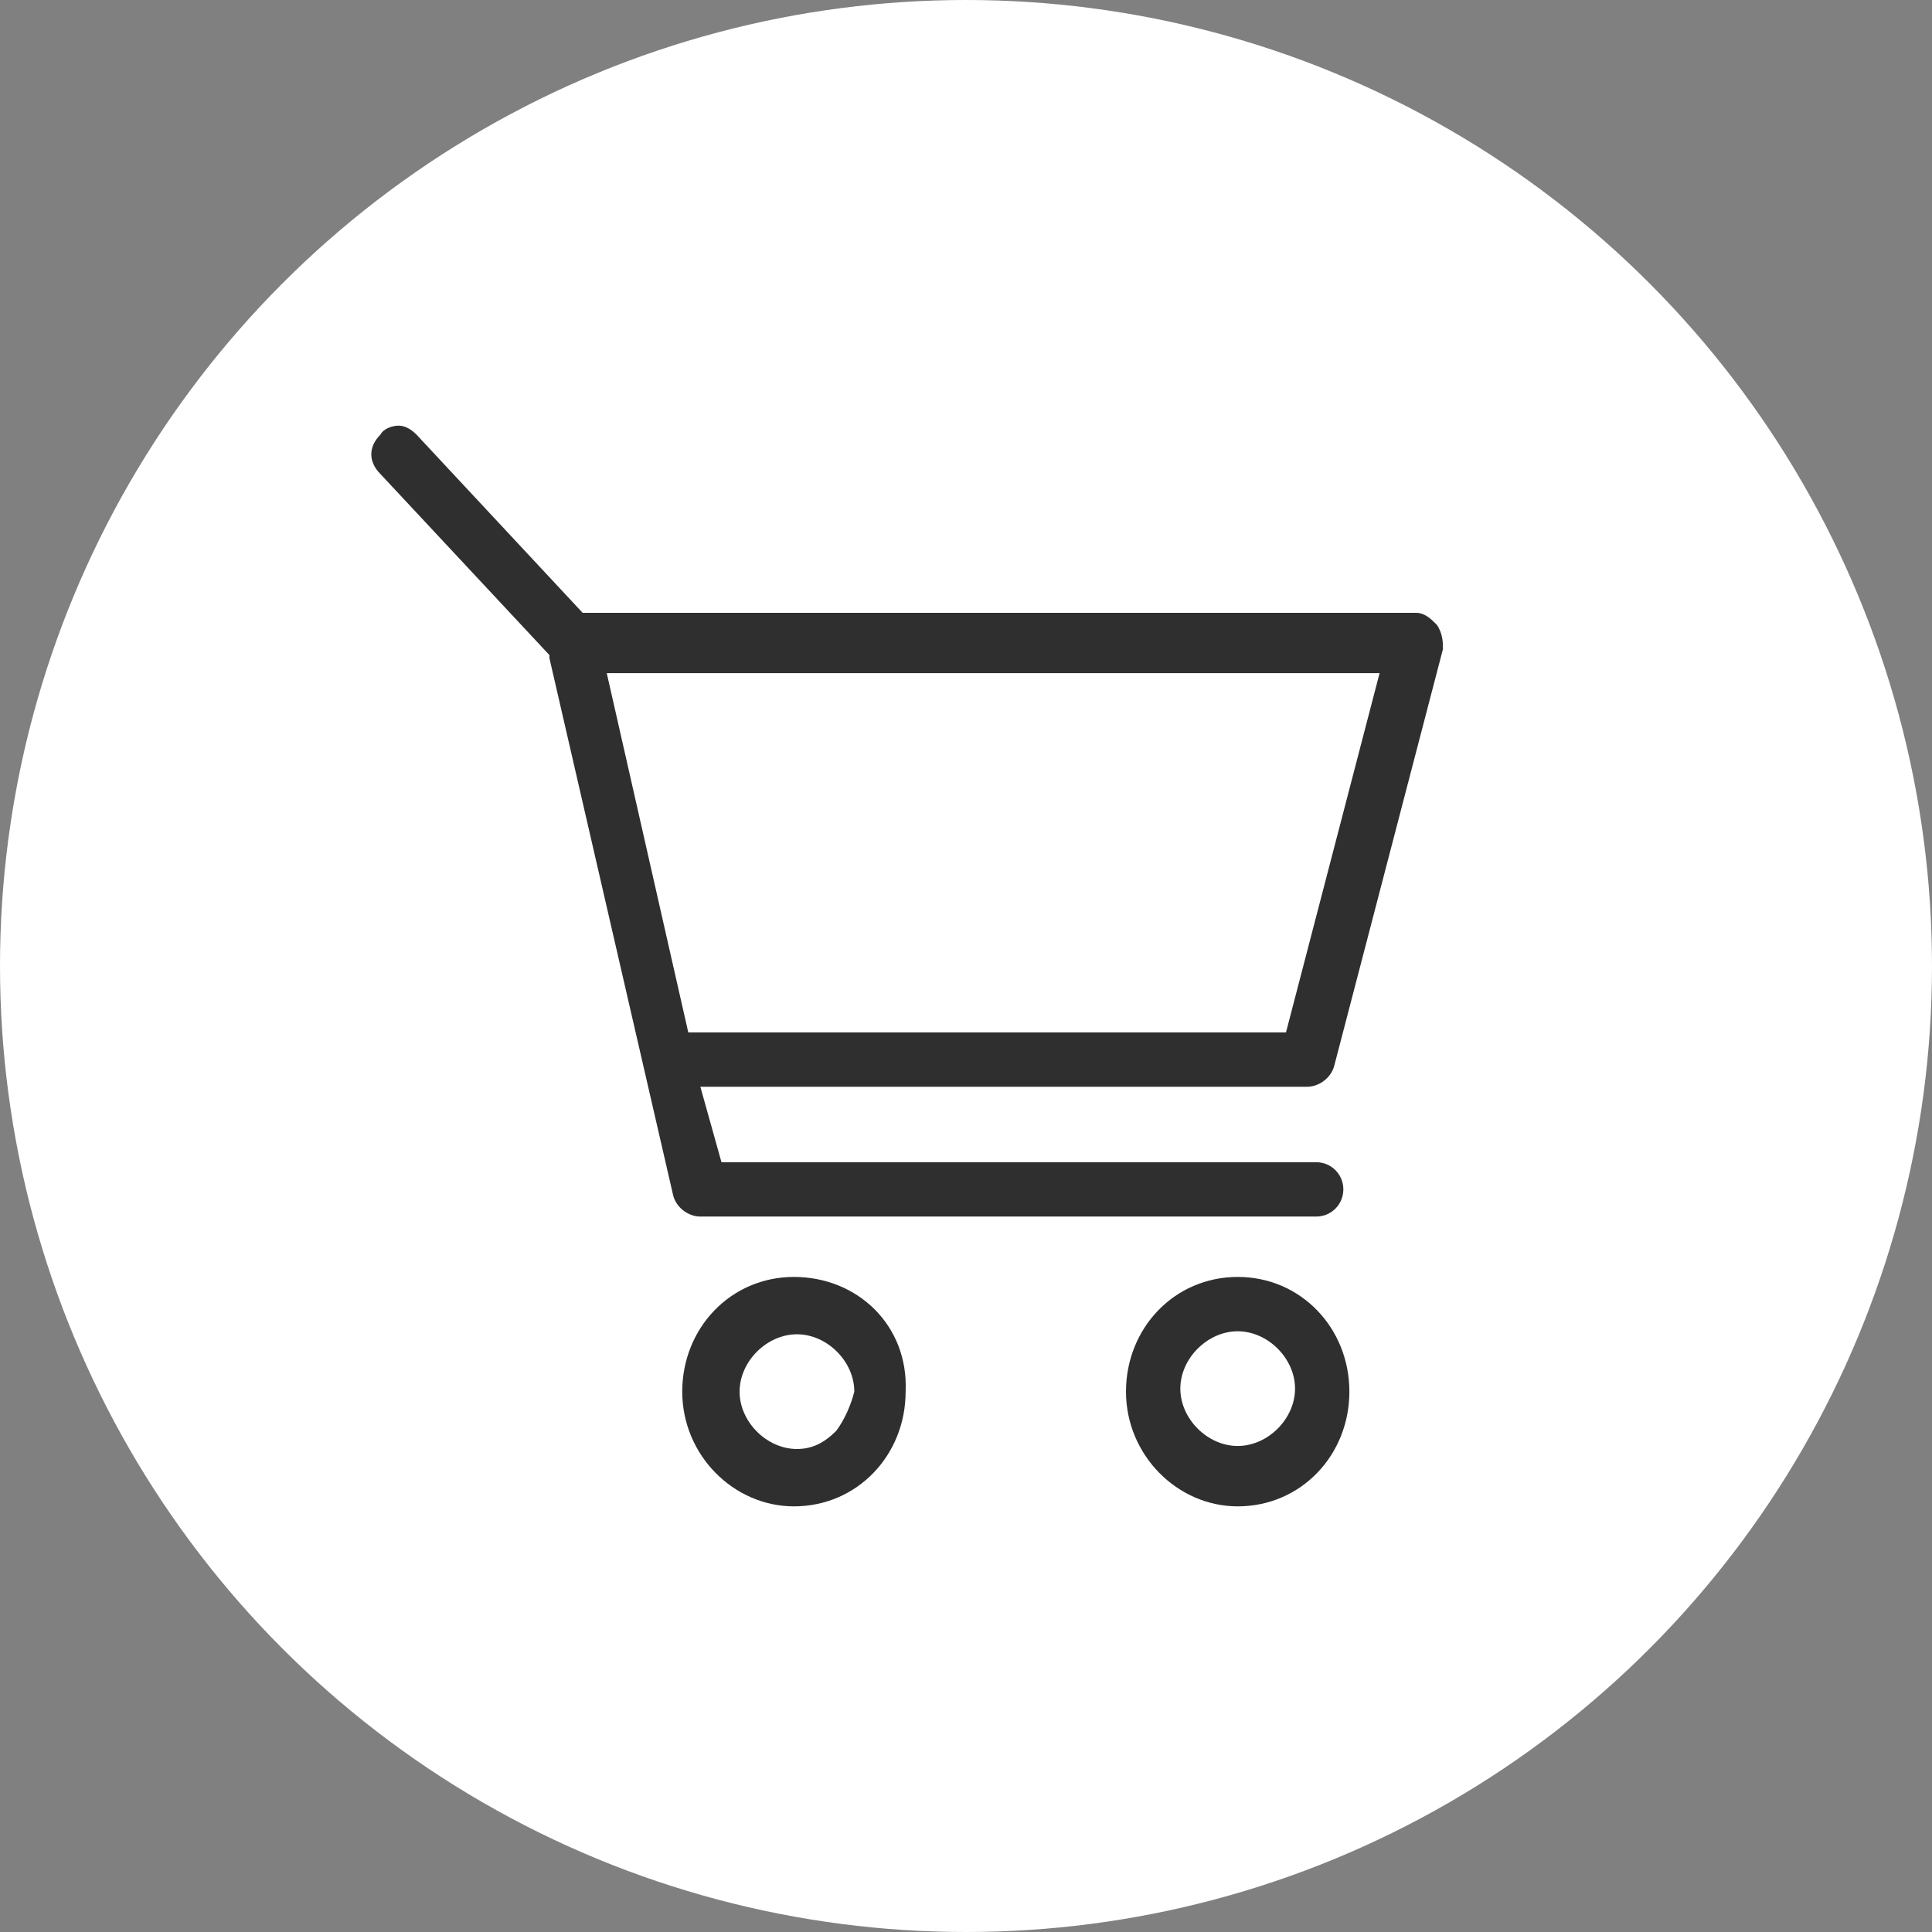 <?xml version="1.0" encoding="utf-8"?>
<!-- Generator: Adobe Illustrator 27.4.0, SVG Export Plug-In . SVG Version: 6.00 Build 0)  -->
<svg version="1.1" id="Capa_1" xmlns="http://www.w3.org/2000/svg" xmlns:xlink="http://www.w3.org/1999/xlink" x="0px" y="0px"
	 viewBox="0 0 64 64" style="enable-background:new 0 0 64 64;" xml:space="preserve">
<rect x="0" y="0" width="64" height="64" fill="#808080" stroke="none"/>
<style type="text/css">
	.st0{fill:#FFFFFF;}
	.st1{fill:#2F2F2F;}
</style>
<g>
	<circle class="st0" cx="32" cy="32" r="32"/>
	<path class="st1" d="M26.3,42.3c-2.1,0-3.7,1.7-3.7,3.8s1.7,3.8,3.7,3.8c2.1,0,3.7-1.7,3.7-3.8C30.1,43.9,28.4,42.3,26.3,42.3z
		 M27.7,47.4c-0.4,0.4-0.8,0.6-1.3,0.6c-1,0-1.9-0.9-1.9-1.9s0.9-1.9,1.9-1.9s1.9,0.9,1.9,1.9C28.2,46.5,28,47,27.7,47.4z"/>
	<path class="st1" d="M41,42.3c-2.1,0-3.7,1.7-3.7,3.8s1.7,3.8,3.7,3.8c2.1,0,3.7-1.7,3.7-3.8S43.1,42.3,41,42.3z M41,47.9
		c-1,0-1.9-0.9-1.9-1.9s0.9-1.9,1.9-1.9s1.9,0.9,1.9,1.9S42,47.9,41,47.9z"/>
	<path class="st1" d="M47.6,20.7c-0.2-0.2-0.4-0.4-0.7-0.4H19.3l-5.5-5.9c-0.2-0.2-0.4-0.3-0.6-0.3c0,0,0,0,0,0
		c-0.2,0-0.5,0.1-0.6,0.3c-0.4,0.4-0.4,0.9,0,1.3l5.6,6l0,0.1l4.1,17.8c0.1,0.4,0.5,0.7,0.9,0.7h20.4c0.5,0,0.9-0.4,0.9-0.9
		s-0.4-0.9-0.9-0.9l-19.7,0L23.2,36h20.1c0.4,0,0.8-0.3,0.9-0.7l3.6-13.8C47.8,21.3,47.8,21,47.6,20.7L47.6,20.7z M42.6,34.2H22.8
		l-2.7-11.9h25.6L42.6,34.2z"/>
</g>
</svg>
